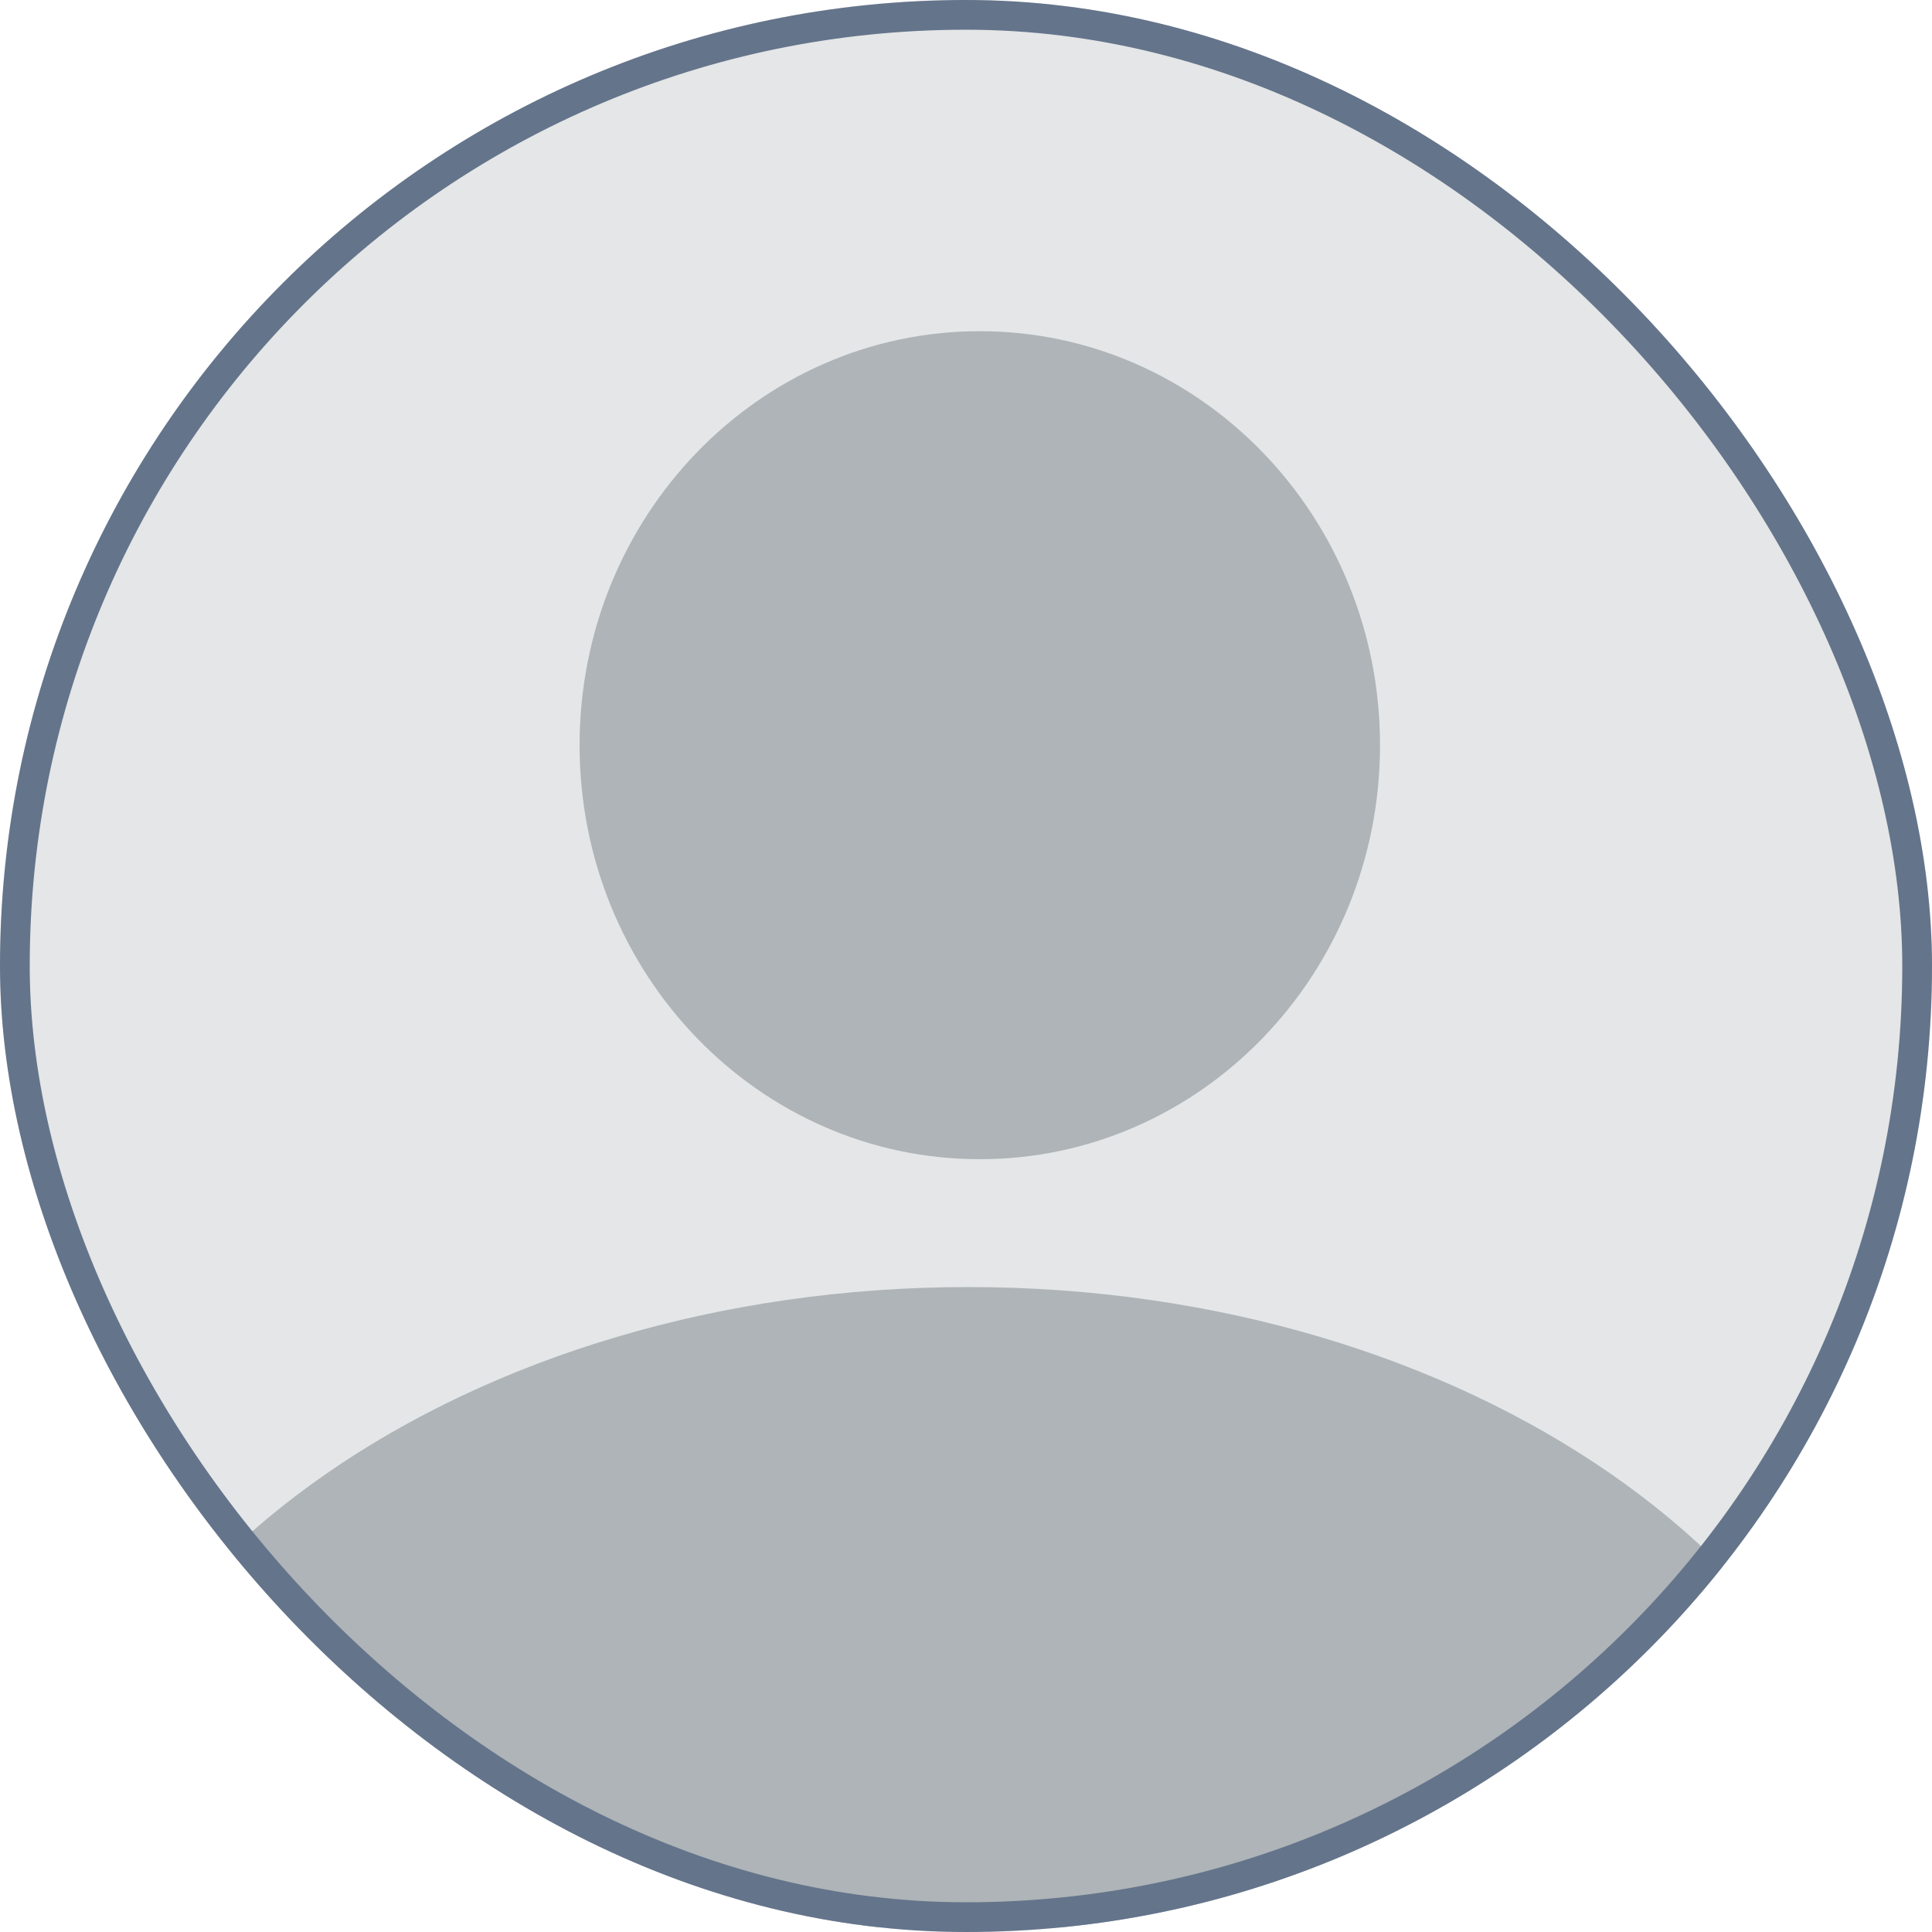 <svg width="65" height="65" viewBox="0 0 65 65" fill="none" xmlns="http://www.w3.org/2000/svg">
    <g clip-path="url(#clip0_59_2504)">
    <path d="M72.243 -7.251H-7.251V72.244H72.243V-7.251Z" fill="#E4E6E7"/>
    <path d="M32.581 43.302C15.827 43.302 2.147 52.855 1.382 64.835H63.787C63.019 52.854 49.335 43.302 32.581 43.302Z" fill="#AEB4B7"/>
    <path d="M46.429 25.072C46.429 32.764 40.4 39 32.964 39C25.528 39 19.5 32.764 19.5 25.072C19.5 17.379 25.528 11.143 32.964 11.143C40.401 11.143 46.429 17.38 46.429 25.072Z" fill="#AEB4B7"/>
    </g>
    <rect x="0.5" y="0.5" width="64" height="64" rx="32" stroke="#64748B"/>
    <defs>
    <clipPath id="clip0_59_2504">
    <rect width="65" height="65" rx="32.5" fill="white"/>
    </clipPath>
    </defs>
</svg>
